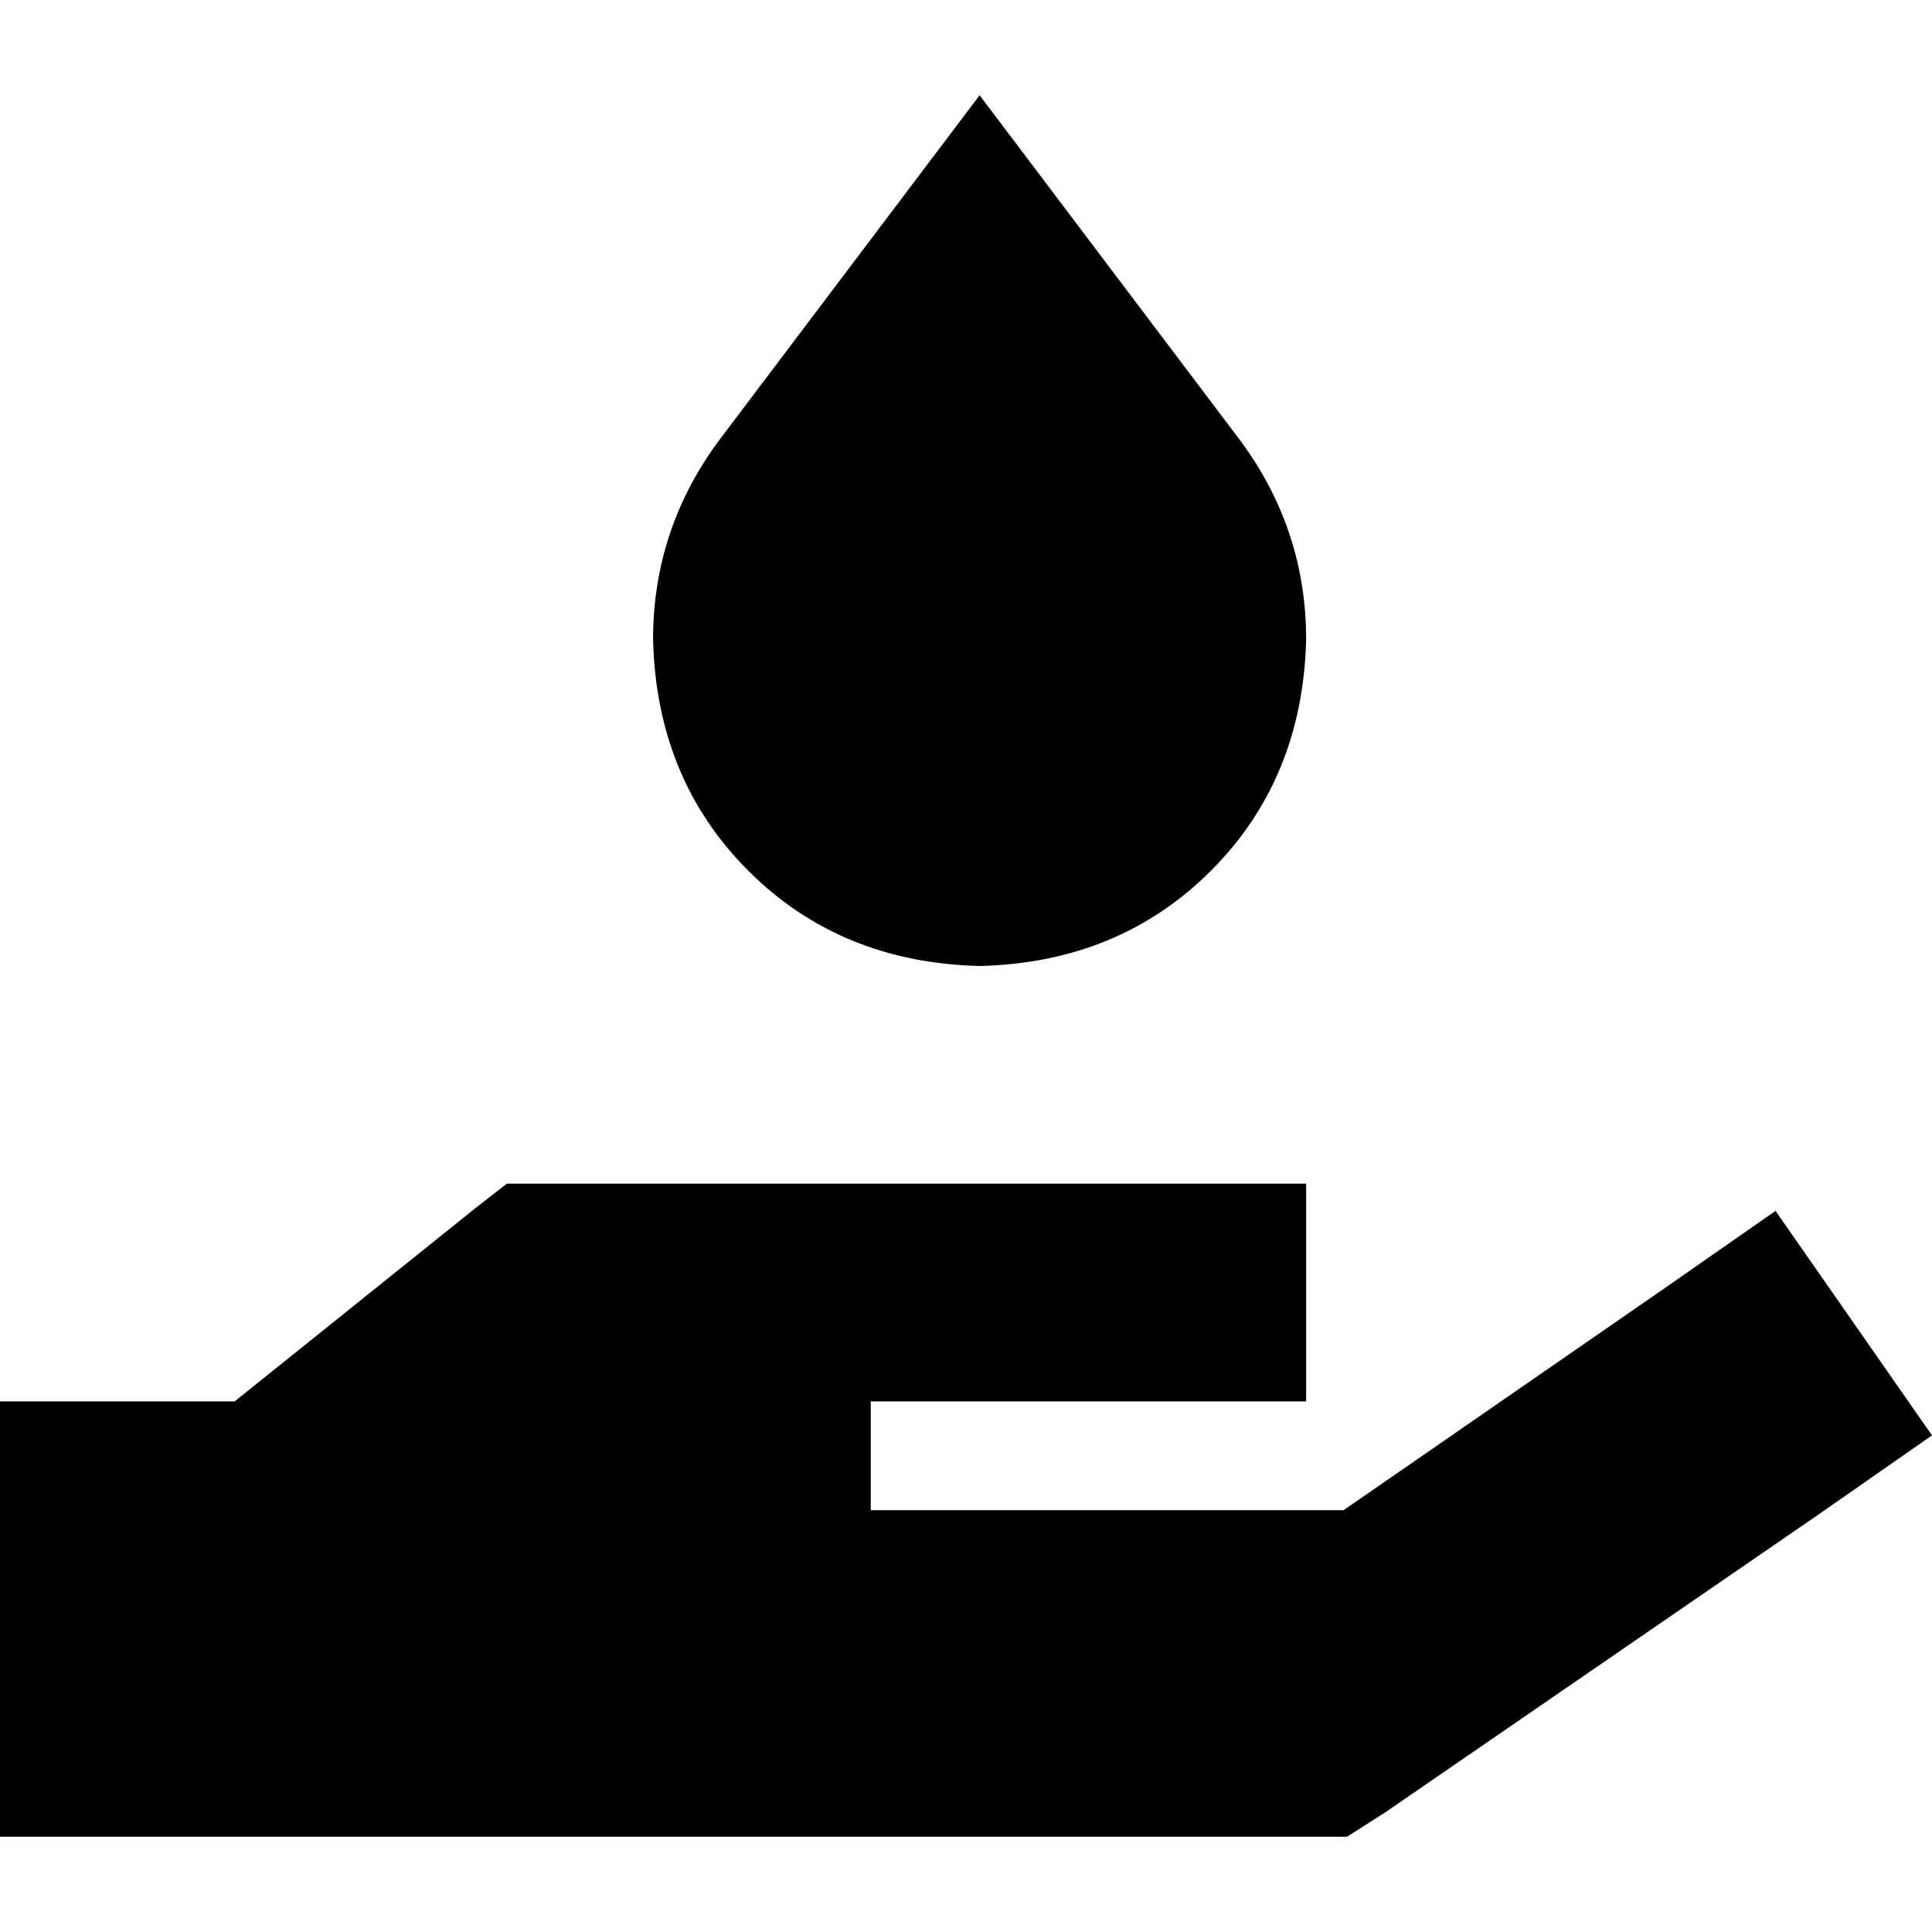 <svg xmlns="http://www.w3.org/2000/svg" viewBox="0 0 512 512">
  <path d="M 259.606 25.239 L 190.197 117.183 Q 173.07 140.62 173.07 169.465 Q 173.972 206.423 198.31 230.761 Q 222.648 255.099 259.606 256 Q 296.563 255.099 320.901 230.761 Q 345.239 206.423 346.141 169.465 Q 346.141 140.62 329.014 117.183 L 259.606 25.239 L 259.606 25.239 Z M 126.197 320 L 62.197 371.38 L 0 371.38 L 0 486.761 L 28.845 486.761 L 201.916 486.761 L 346.141 486.761 L 356.958 486.761 L 366.873 480.451 L 482.253 401.127 L 512 380.394 L 470.535 320.901 L 440.789 341.634 L 356.056 400.225 L 230.761 400.225 L 230.761 371.38 L 259.606 371.38 L 317.296 371.38 L 346.141 371.38 L 346.141 313.69 L 317.296 313.69 L 259.606 313.69 L 201.916 313.69 L 144.225 313.69 L 134.31 313.69 L 126.197 320 L 126.197 320 Z" />
</svg>